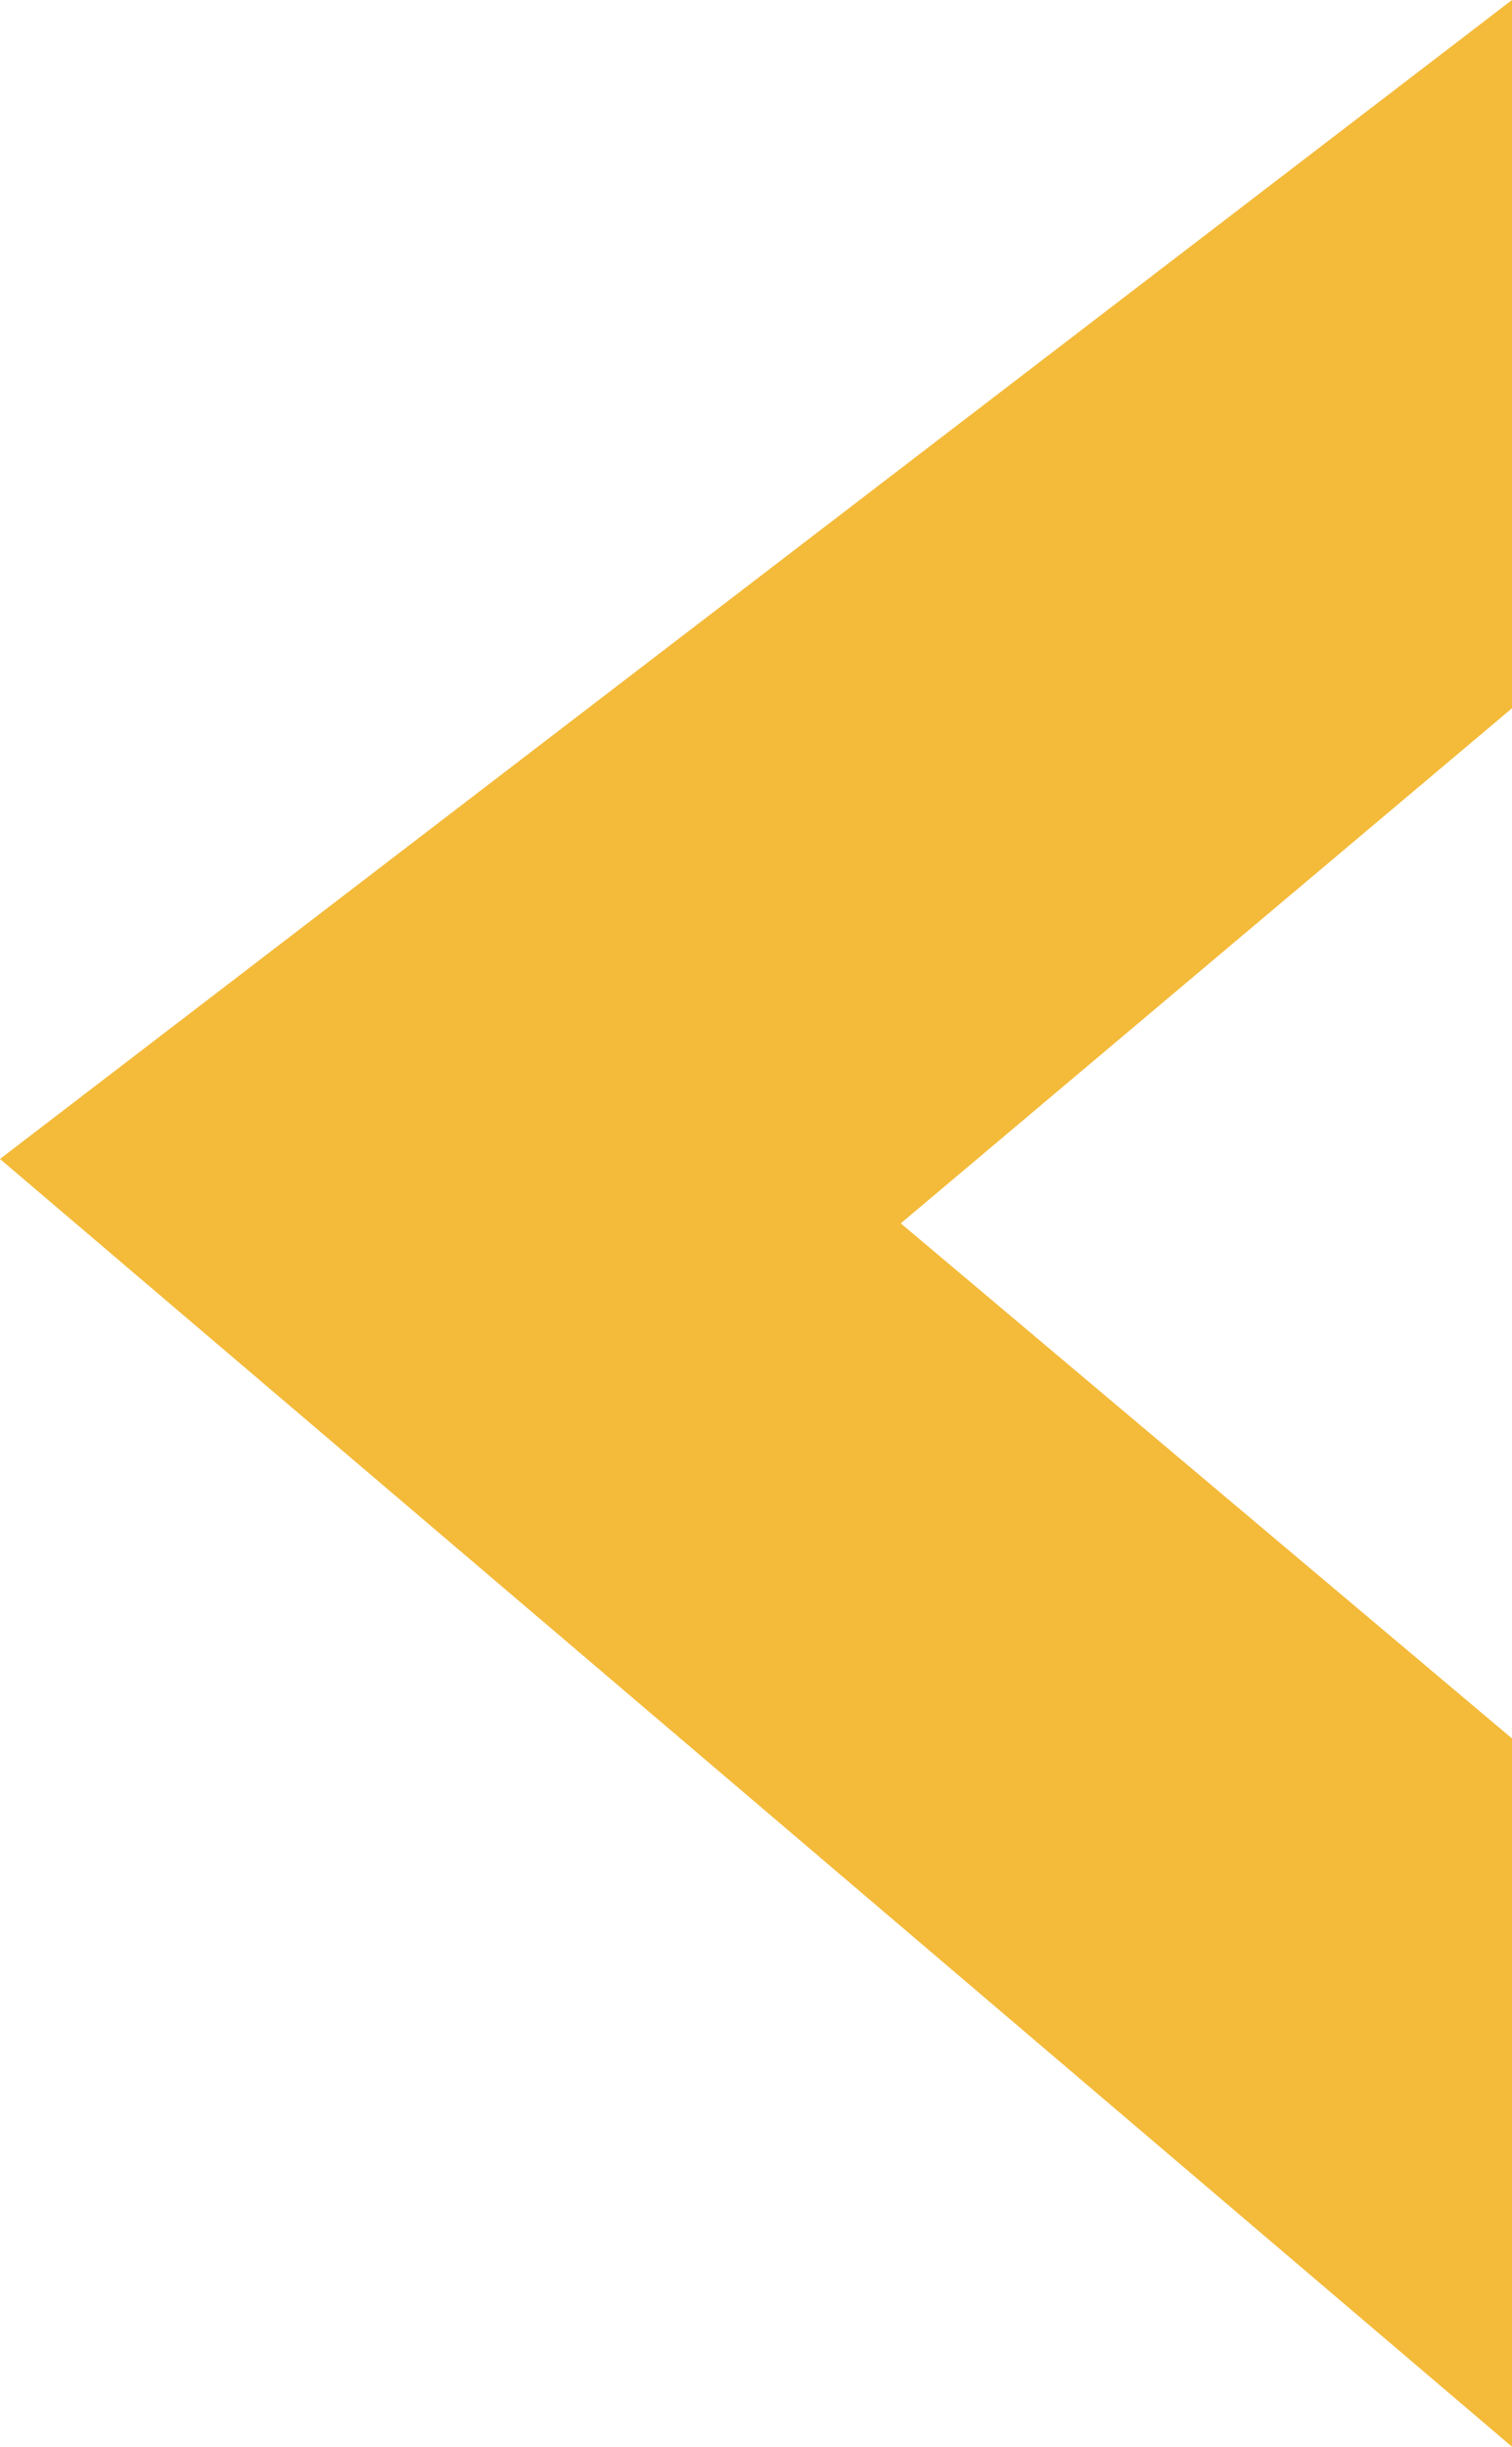 <?xml version="1.0" encoding="utf-8"?>
<!-- Generator: Adobe Illustrator 28.2.0, SVG Export Plug-In . SVG Version: 6.00 Build 0)  -->
<svg version="1.1" id="Layer_1" xmlns="http://www.w3.org/2000/svg" xmlns:xlink="http://www.w3.org/1999/xlink" x="0px" y="0px"
	 viewBox="0 0 4.7 7.6" style="enable-background:new 0 0 4.7 7.6;" xml:space="preserve">
<style type="text/css">
	.st0{fill:#F4BA39;}
</style>
<polygon class="st0" points="4.7,0 4.7,2.2 2.8,3.8 4.7,5.4 4.7,7.6 0,3.6 "/>
</svg>
